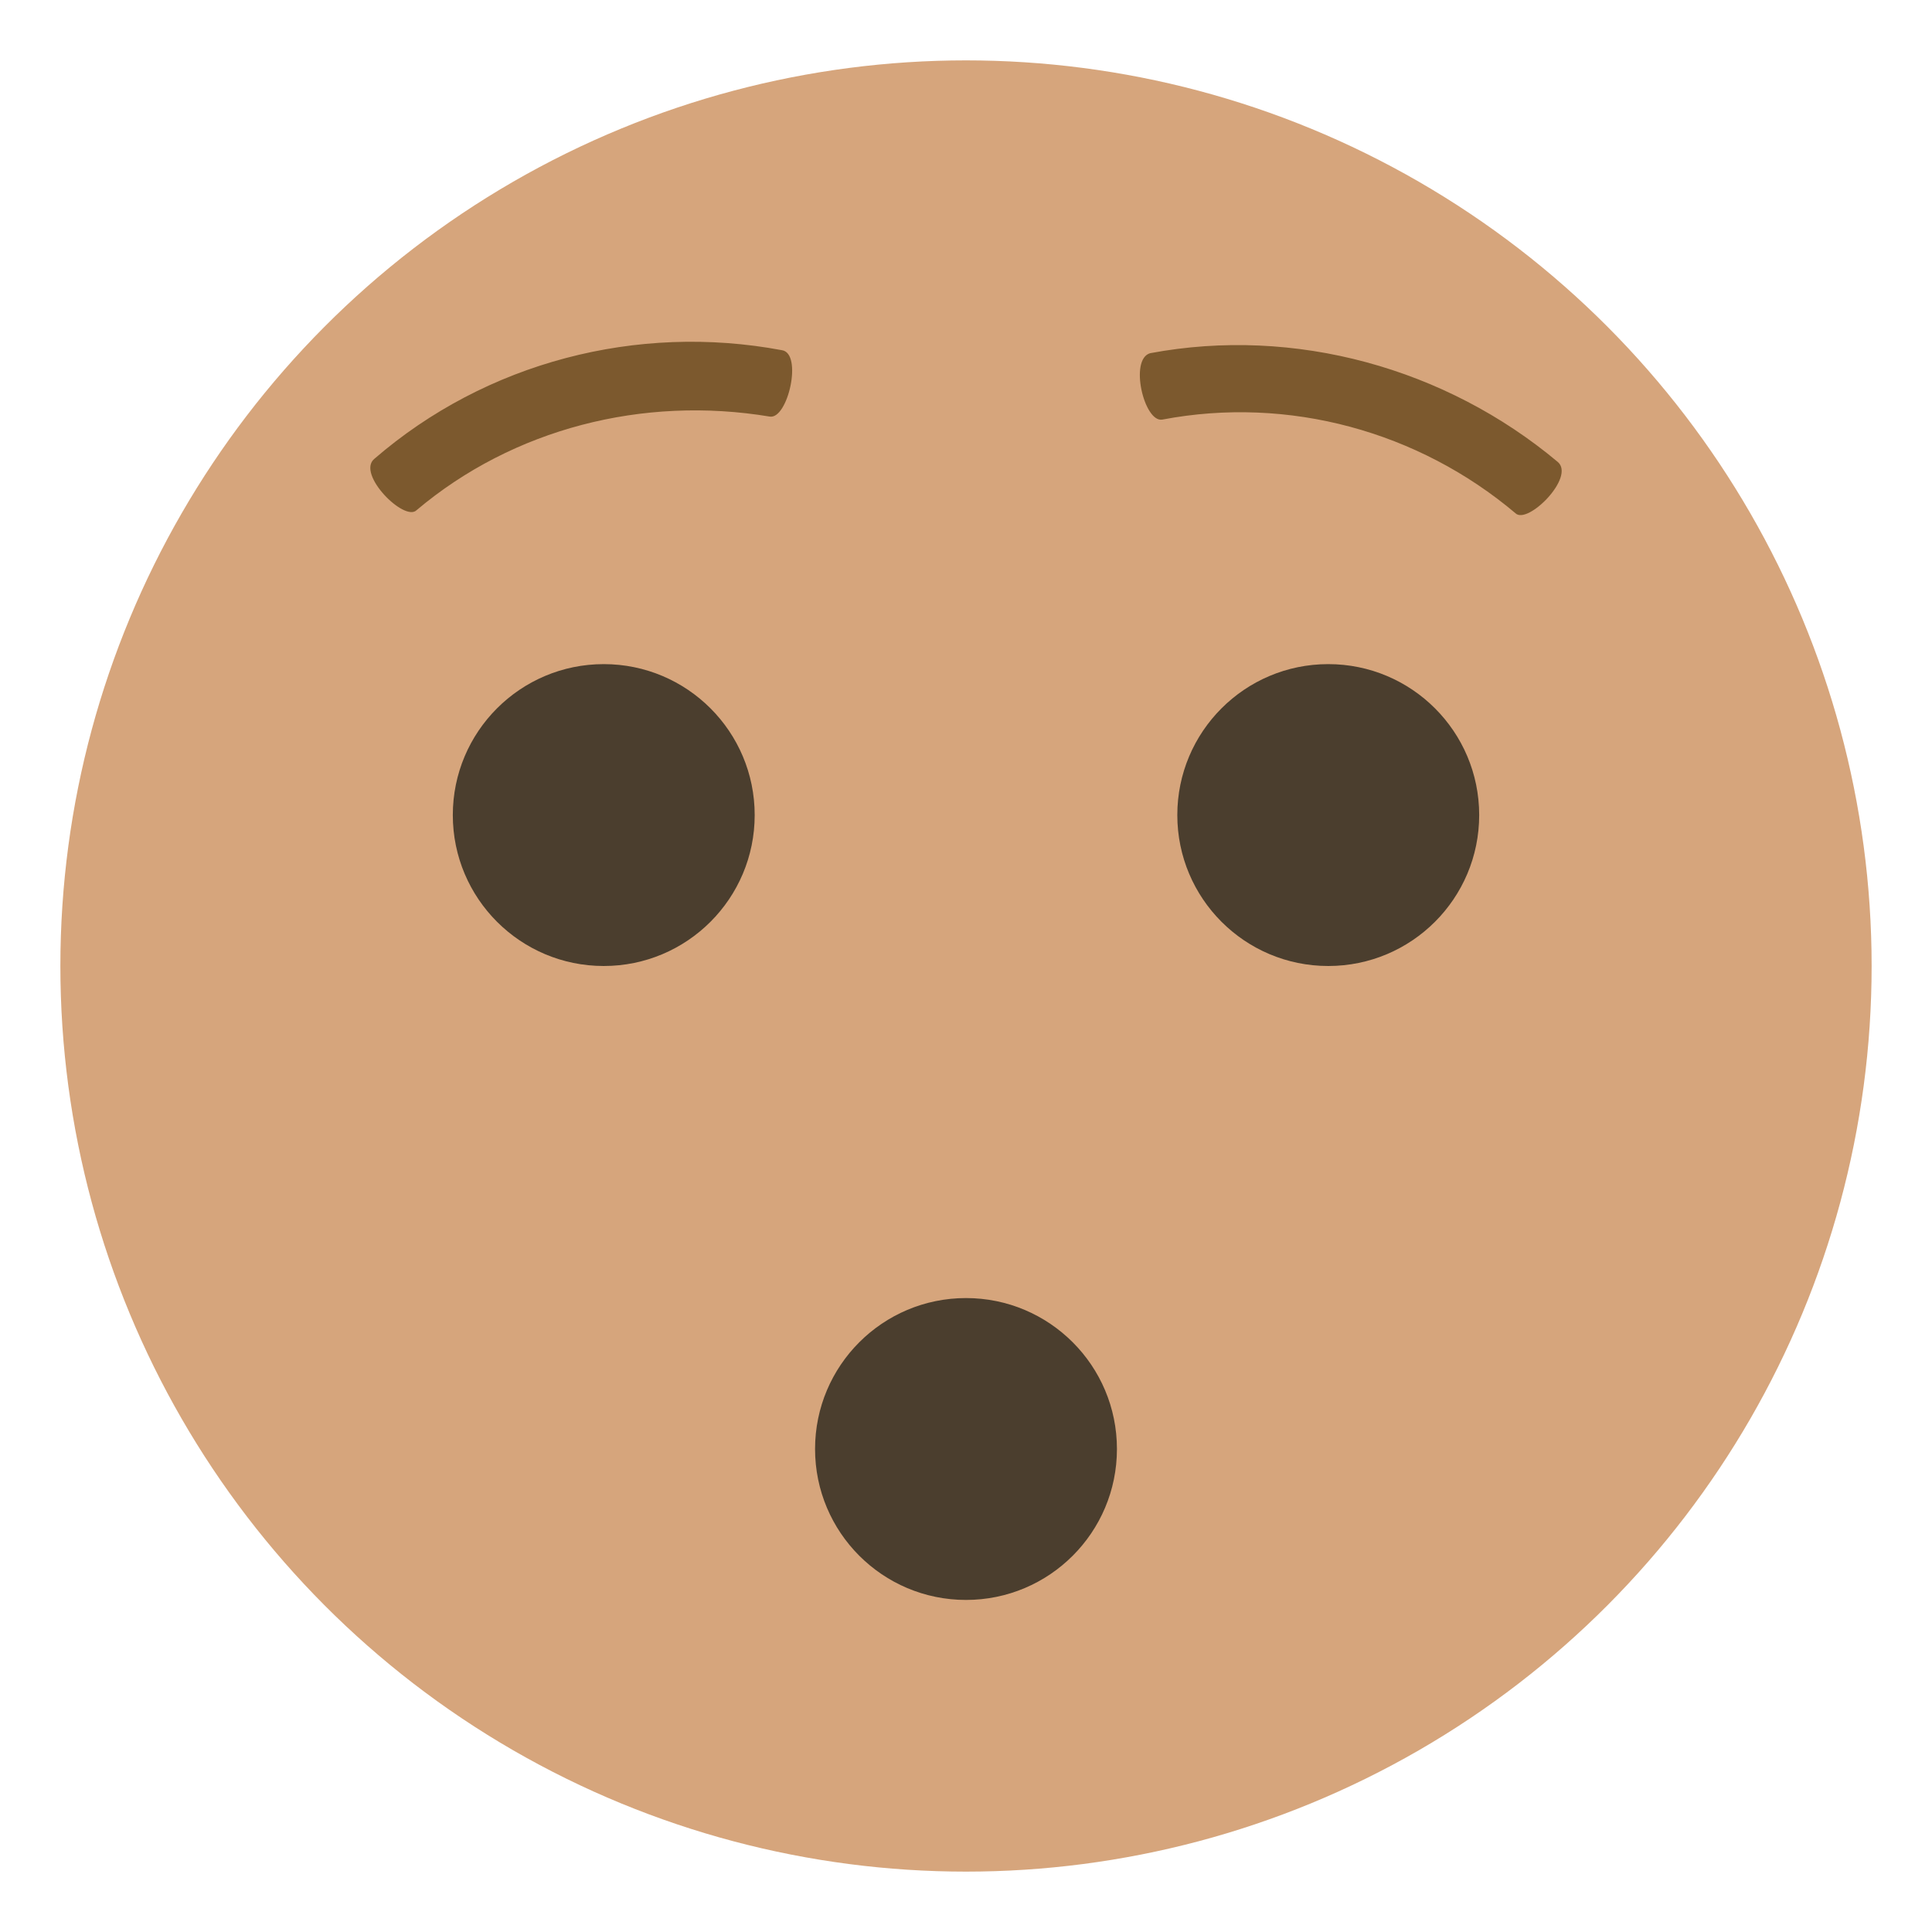 <svg xmlns="http://www.w3.org/2000/svg" viewBox="0 0 64 64">
    <title>hushed face</title>
    <circle cx="32" cy="32" r="30" fill="#d6a57c"/>
    <g fill="#4b3e2e">
        <circle cx="20" cy="27" r="5"/>
        <circle cx="44" cy="27" r="5"/>
    </g>
    <g fill="#7c592e">
        <path d="M50.2 17c-3.2-2.7-7.5-3.9-11.7-3.1-.6.1-1.1-2-.4-2.2 4.8-.9 9.8.5 13.5 3.6.6.5-1 2.1-1.4 1.7M25.5 13.8c-4.2-.7-8.5.4-11.7 3.1-.4.4-2-1.2-1.4-1.7 3.7-3.2 8.7-4.5 13.5-3.6.7.1.2 2.3-.4 2.2"/>
    </g>
    <circle cx="32" cy="48" r="5" fill="#4b3e2e"/>
</svg>